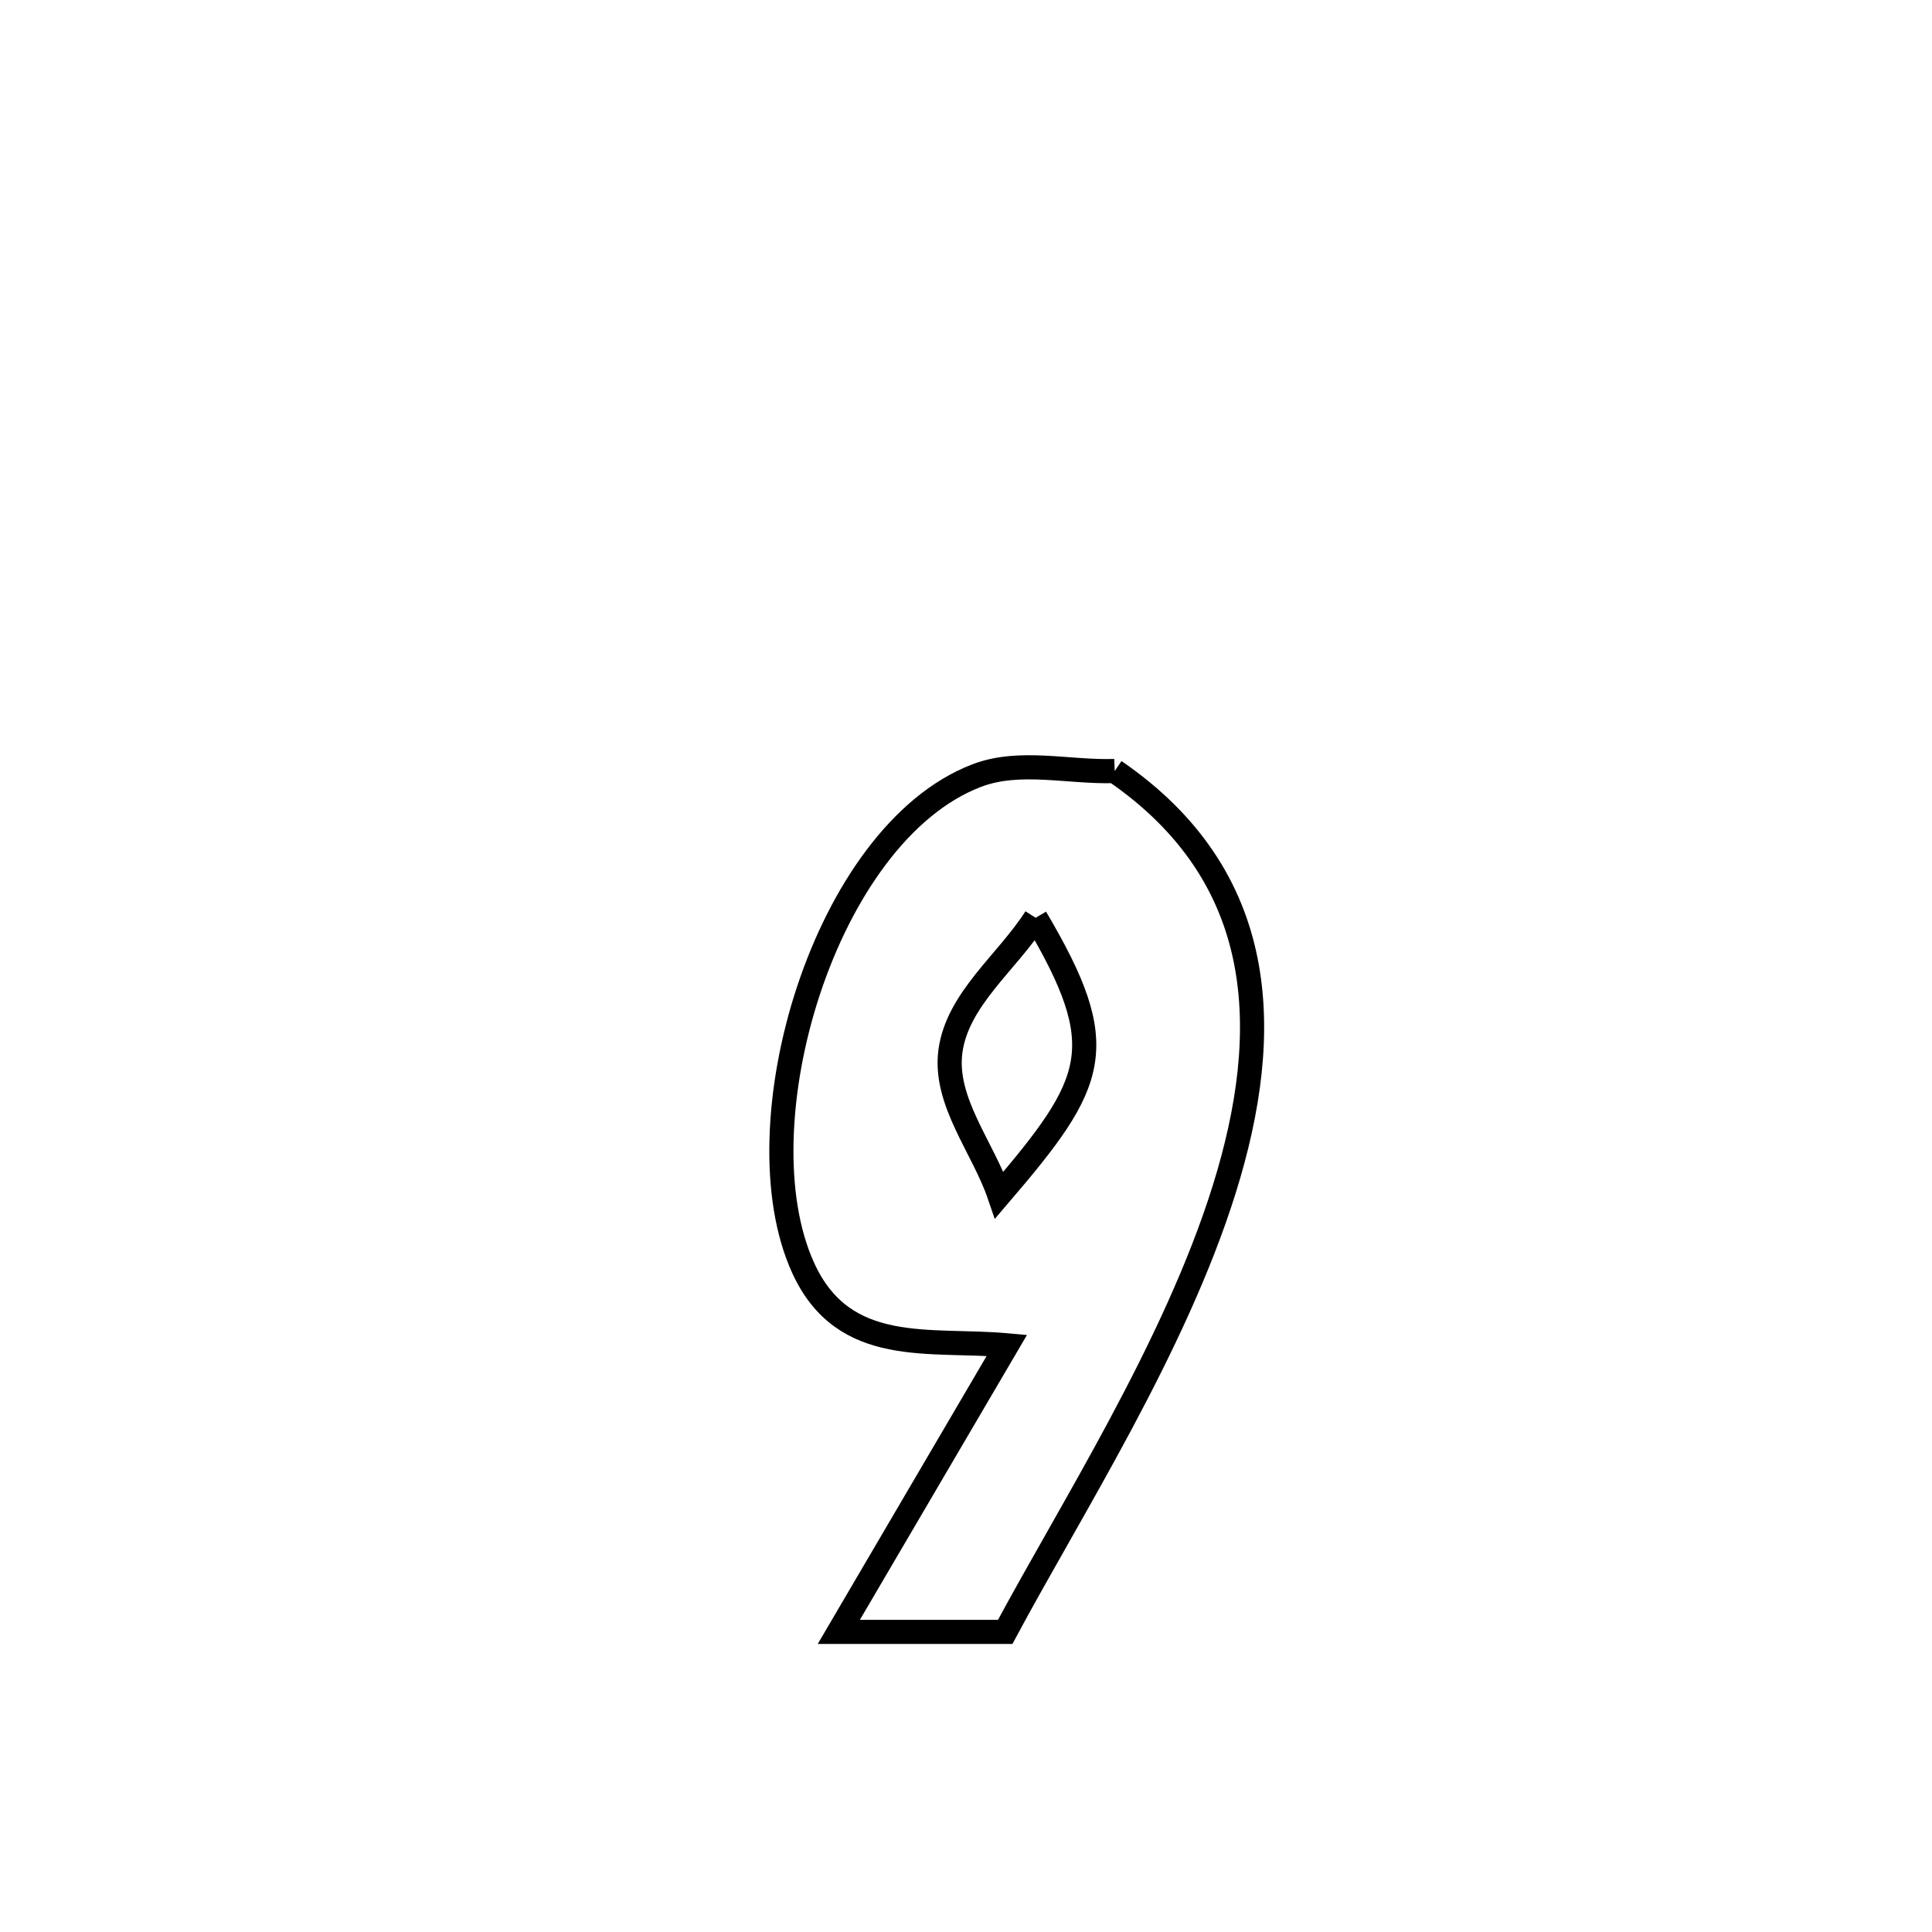 <svg xmlns="http://www.w3.org/2000/svg" viewBox="0.0 0.0 24.0 24.0" height="200px" width="200px"><path fill="none" stroke="black" stroke-width=".3" stroke-opacity="1.0"  filling="0" d="M13.847 9.578 L13.847 9.578 C15.757 10.888 15.823 12.805 15.208 14.773 C14.594 16.74 13.298 18.758 12.487 20.272 L12.487 20.272 C12.473 20.272 10.45 20.272 10.42 20.272 L10.42 20.272 C11.116 19.085 11.812 17.898 12.508 16.712 L12.508 16.712 C11.552 16.625 10.484 16.859 9.978 15.752 C9.172 13.989 10.241 10.36 12.132 9.635 C12.666 9.43 13.275 9.597 13.847 9.578 L13.847 9.578"></path>
<path fill="none" stroke="black" stroke-width=".3" stroke-opacity="1.0"  filling="0" d="M12.865 11.401 L12.865 11.401 C12.512 11.955 11.892 12.411 11.806 13.062 C11.725 13.685 12.211 14.251 12.414 14.845 L12.414 14.845 C13.621 13.435 13.82 13.015 12.865 11.401 L12.865 11.401"></path></svg>
